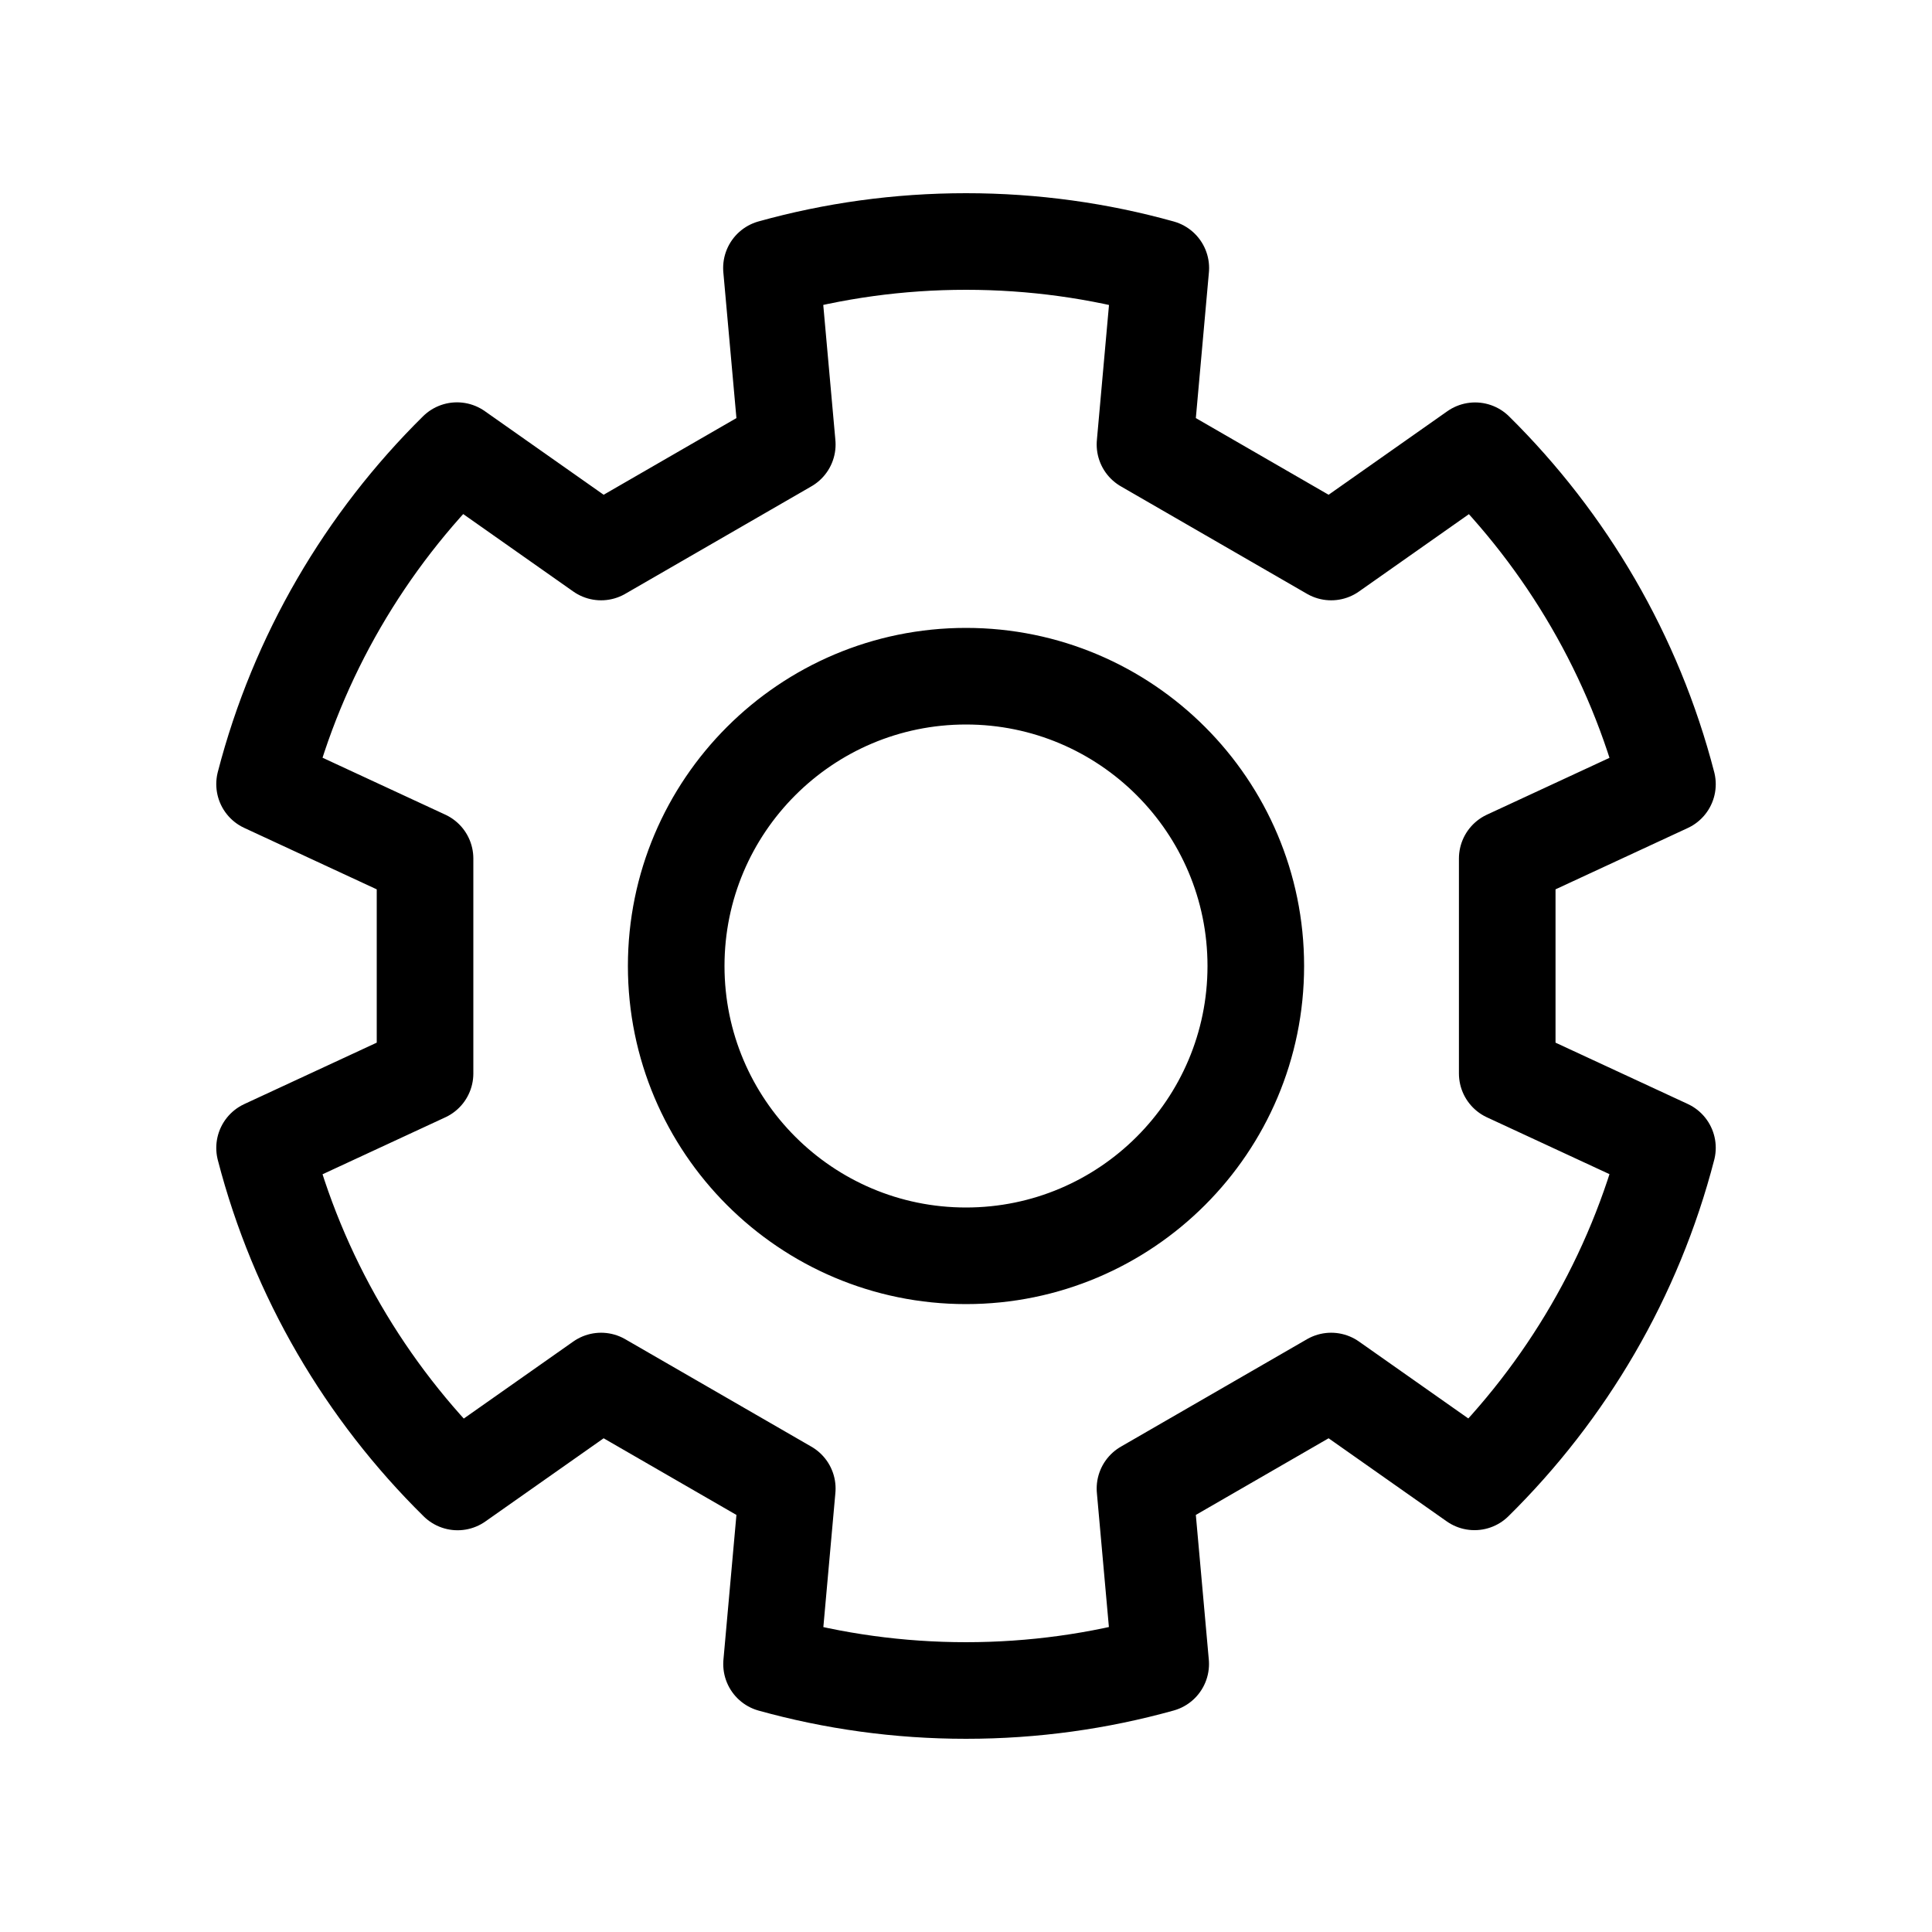<?xml version="1.0" encoding="UTF-8" standalone="no"?><!DOCTYPE svg PUBLIC "-//W3C//DTD SVG 1.1//EN" "http://www.w3.org/Graphics/SVG/1.1/DTD/svg11.dtd"><svg width="100%" height="100%" viewBox="0 0 100 100" version="1.1" xmlns="http://www.w3.org/2000/svg" xmlns:xlink="http://www.w3.org/1999/xlink" xml:space="preserve" xmlns:serif="http://www.serif.com/" style="fill-rule:evenodd;clip-rule:evenodd;stroke-linecap:round;stroke-linejoin:round;stroke-miterlimit:1.5;"><path d="M39.93,13.87c3.205,-0.893 6.582,-1.37 10.07,-1.37c3.493,0 6.874,0.478 10.083,1.373l-0.819,9.134l9.637,5.565l7.451,-5.242c4.738,4.682 8.236,10.615 9.955,17.26l-8.293,3.846l0,11.128l8.293,3.846c-1.723,6.66 -5.233,12.605 -9.987,17.291l-7.419,-5.219l-9.637,5.564l0.814,9.082c-3.207,0.894 -6.587,1.372 -10.078,1.372c-3.486,0 -6.861,-0.477 -10.065,-1.368l0.815,-9.086l-9.638,-5.564l-7.427,5.224c-4.755,-4.685 -8.266,-10.63 -9.991,-17.29l8.306,-3.852l0,-11.128l-8.306,-3.852c1.721,-6.645 5.221,-12.578 9.96,-17.259l7.458,5.247l9.638,-5.565l-0.82,-9.137Zm10.07,21.13c8.279,0 15,6.721 15,15c0,8.279 -6.721,15 -15,15c-8.279,0 -15,-6.721 -15,-15c0,-8.279 6.721,-15 15,-15Z" style="fill:none;stroke:#000;stroke-width:5px;"/></svg>